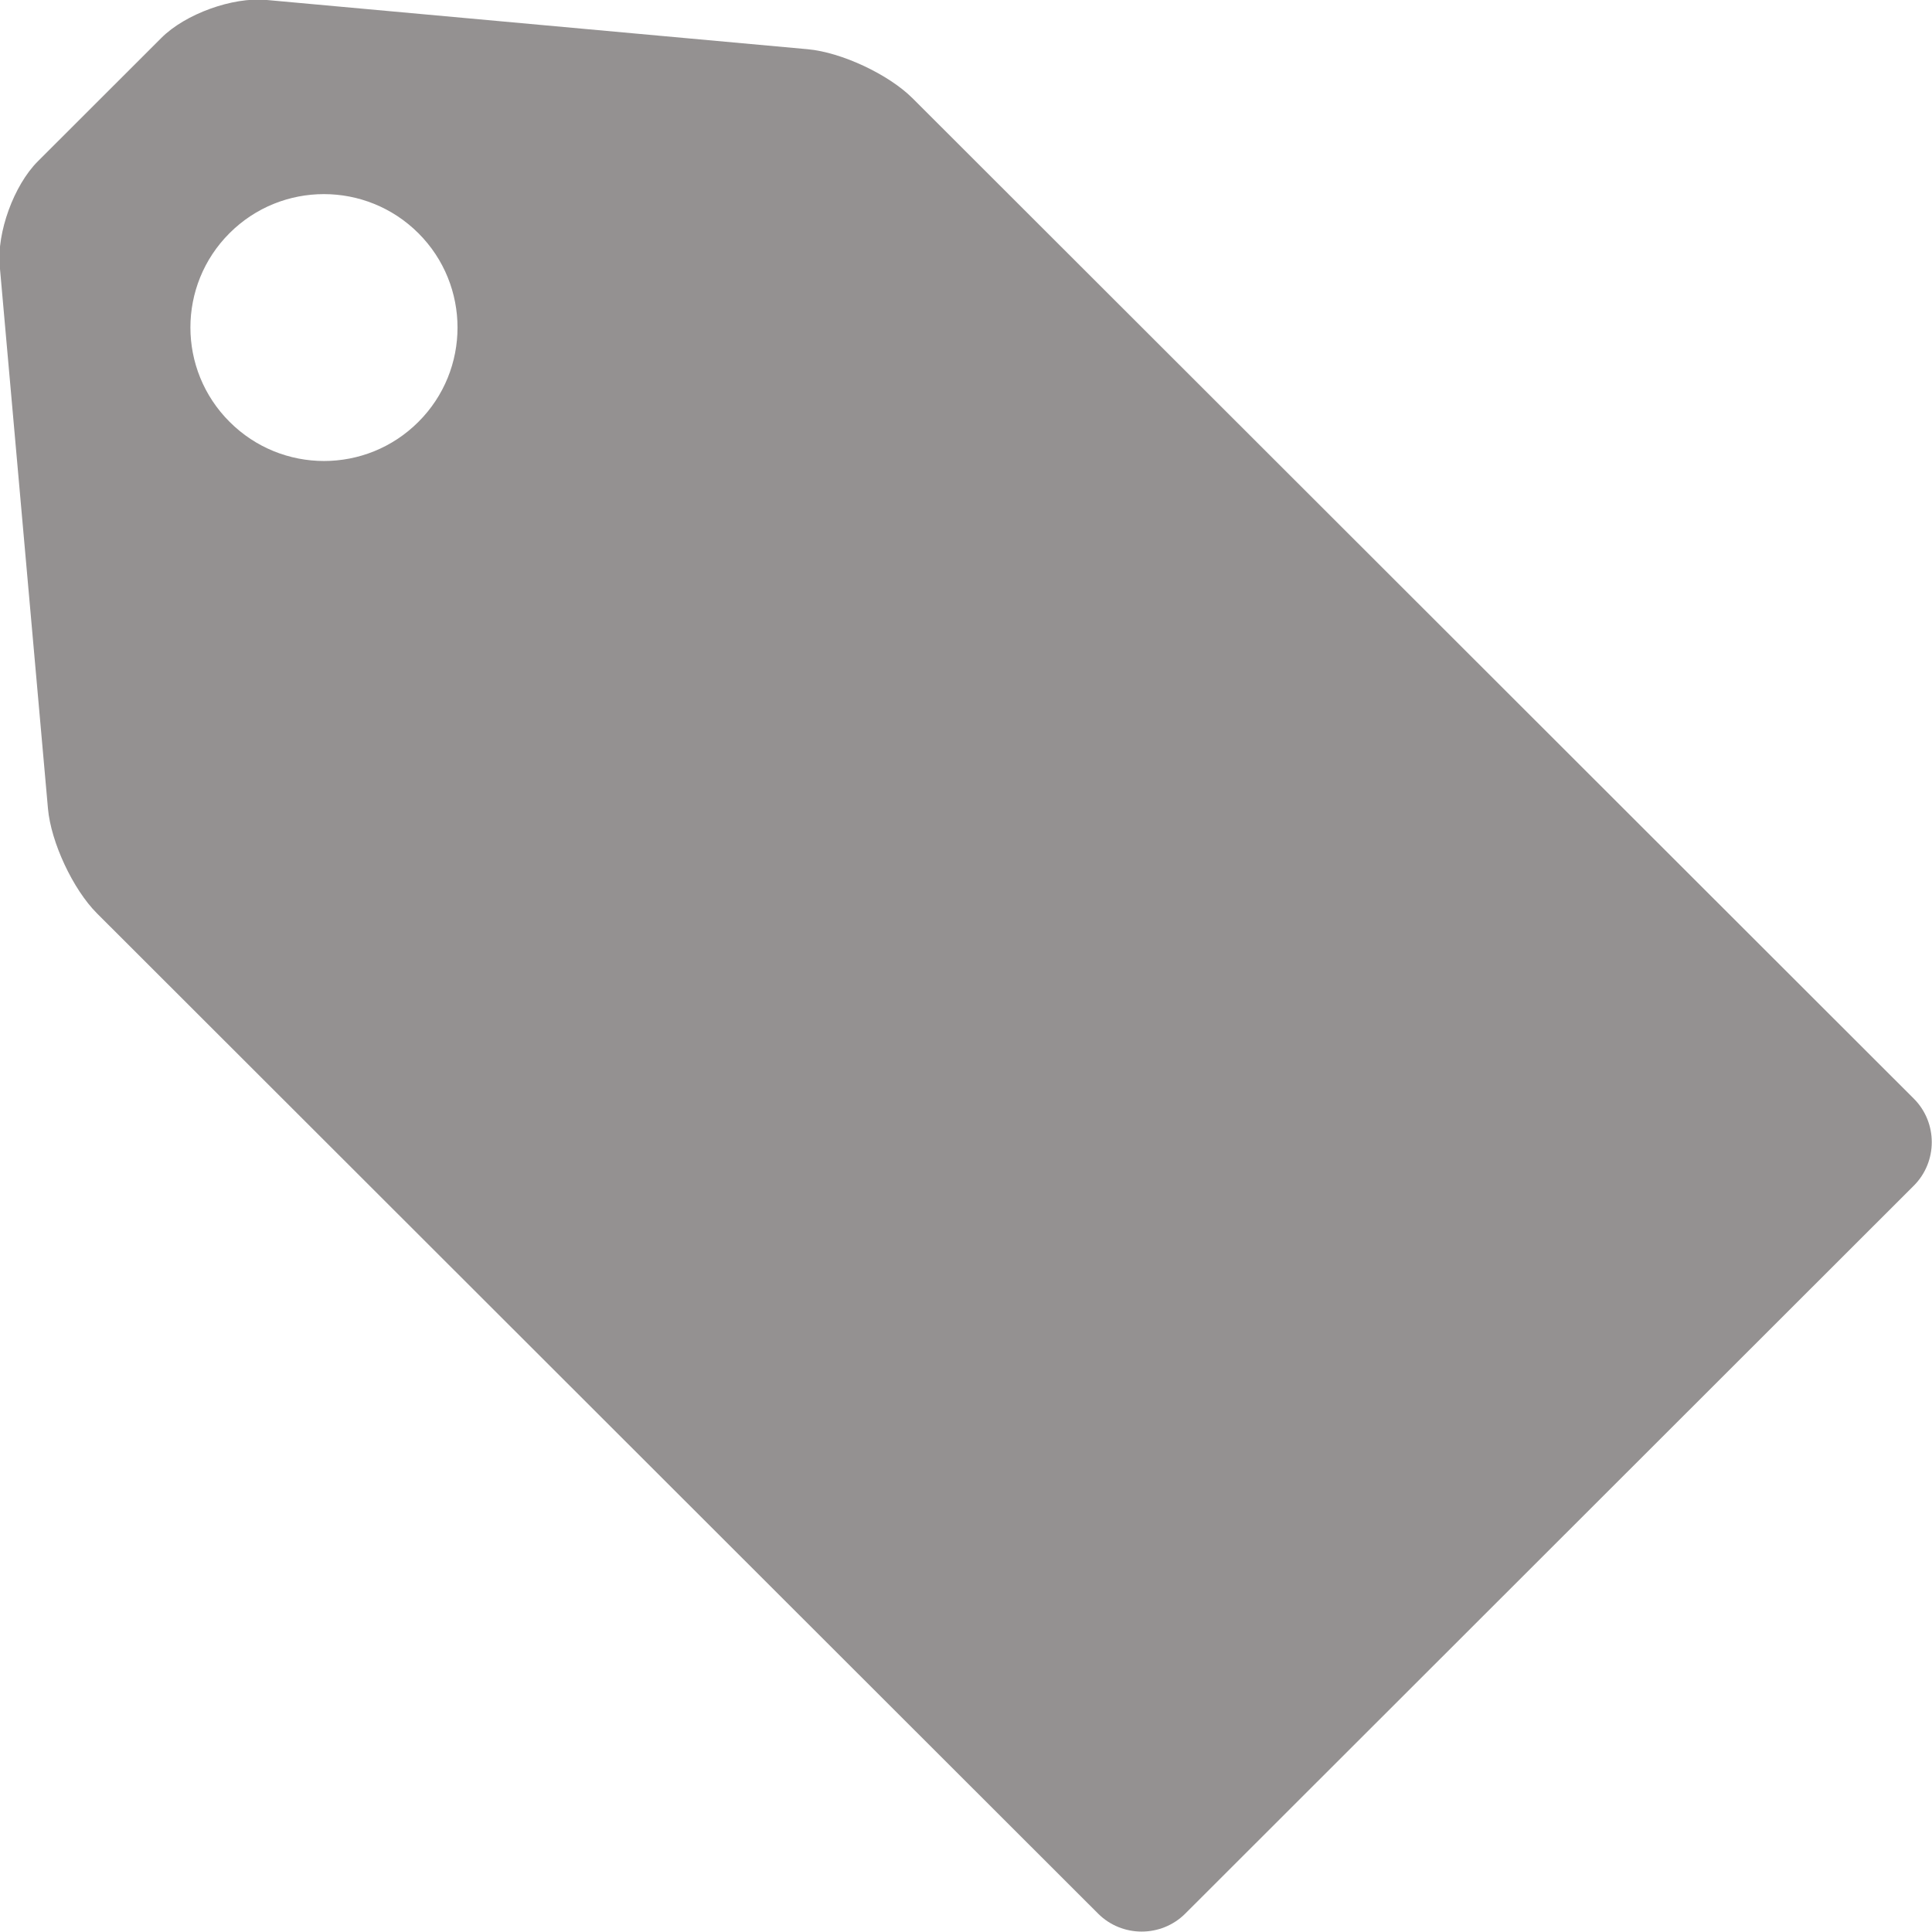 <?xml version="1.0" encoding="utf-8"?>
<!-- Generator: Adobe Illustrator 16.2.1, SVG Export Plug-In . SVG Version: 6.00 Build 0)  -->
<!DOCTYPE svg PUBLIC "-//W3C//DTD SVG 1.1//EN" "http://www.w3.org/Graphics/SVG/1.1/DTD/svg11.dtd">
<svg version="1.1" id="Layer_1" xmlns="http://www.w3.org/2000/svg" xmlns:xlink="http://www.w3.org/1999/xlink" x="0px" y="0px"
	 width="245.76px" height="245.76px" viewBox="0 0 245.76 245.76" enable-background="new 0 0 245.76 245.76" xml:space="preserve">
<path fill-rule="evenodd" clip-rule="evenodd" fill="#949191" d="M243.447,139.754L116.091,12.508
	c-3.047-3.044-9.044-5.856-13.34-6.246l-68.883-6.27c-4.292-0.39-10.296,1.781-13.34,4.829L4.806,20.528
	c-3.041,3.045-5.227,9.044-4.839,13.323l6.134,69c0.377,4.288,3.184,10.281,6.229,13.329l127.359,127.245
	c3.044,3.042,8.027,3.042,11.078,0l92.681-92.604C246.491,147.777,246.491,142.795,243.447,139.754z M53.226,53.663
	c-6.639,6.643-17.386,6.633-24.018,0c-6.642-6.626-6.652-17.371-0.01-24.004c6.631-6.626,17.389-6.62,24.028,0.01
	C59.861,36.299,59.854,47.047,53.226,53.663z"/>
</svg>

